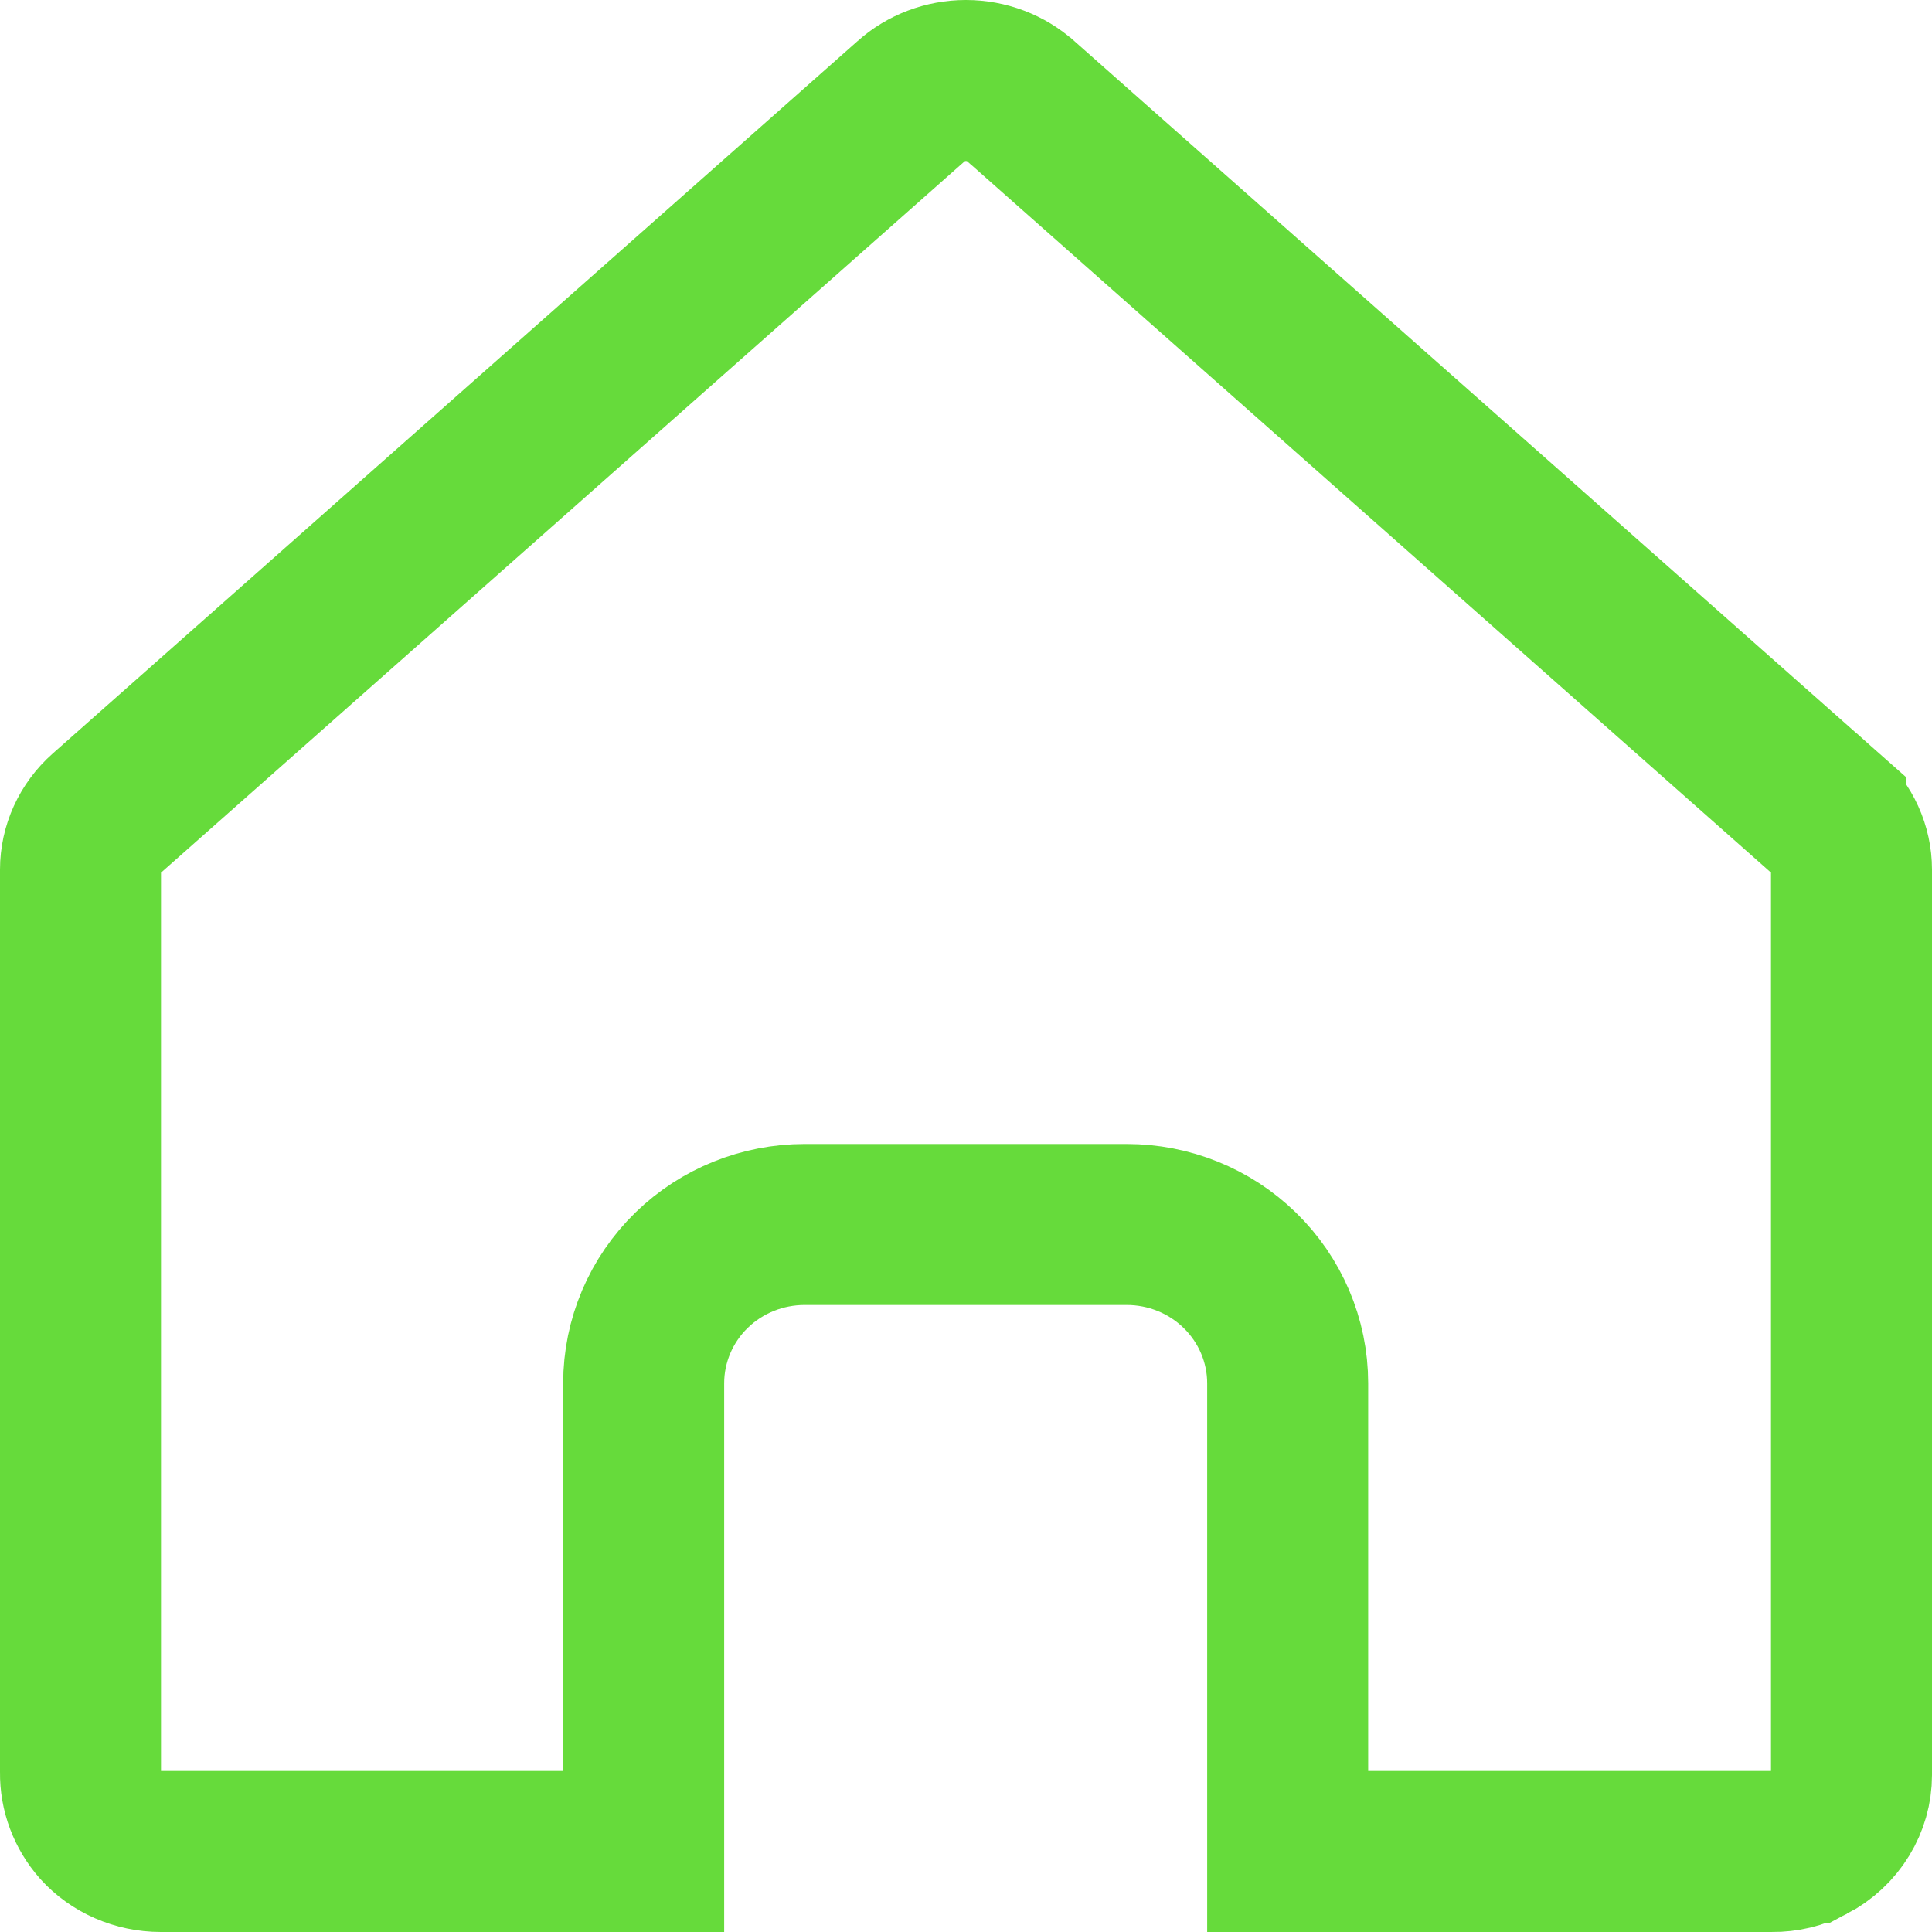 <svg width="24" height="24" viewBox="0 0 24 24" fill="none" xmlns="http://www.w3.org/2000/svg">
<path d="M22.479 22.889L22.478 22.889C22.338 22.963 22.178 23.002 22.015 23V23H22.003H15.996L15.996 17.184C15.996 16.652 15.778 16.147 15.4 15.779C15.023 15.412 14.518 15.211 13.996 15.211H9.996C9.474 15.211 8.968 15.412 8.591 15.779C8.213 16.147 7.996 16.652 7.996 17.184L7.996 23L2 23L1.998 23C1.853 23 1.71 22.97 1.58 22.913C1.451 22.857 1.337 22.775 1.246 22.675C1.082 22.489 0.997 22.256 1 22.02L1 22.02V22.008V10.802C1 10.674 1.028 10.546 1.082 10.427C1.136 10.308 1.216 10.199 1.318 10.109C1.318 10.109 1.318 10.109 1.318 10.109L11.317 1.258L11.319 1.256C11.501 1.094 11.743 1 11.999 1C12.255 1 12.498 1.094 12.679 1.256L12.682 1.258L22.682 10.108C22.682 10.109 22.682 10.109 22.683 10.109C22.785 10.2 22.864 10.308 22.918 10.427C22.972 10.546 23 10.674 23 10.802V22.052C23 22.219 22.953 22.385 22.863 22.532C22.773 22.68 22.641 22.804 22.479 22.889ZM15.996 23.026L15.996 23.026C15.996 23.026 15.996 23.026 15.996 23.026ZM7.996 23.026C7.996 23.026 7.996 23.026 7.996 23.026L7.996 23.026Z" stroke="#66DB3B" stroke-width="2"/>
</svg>
